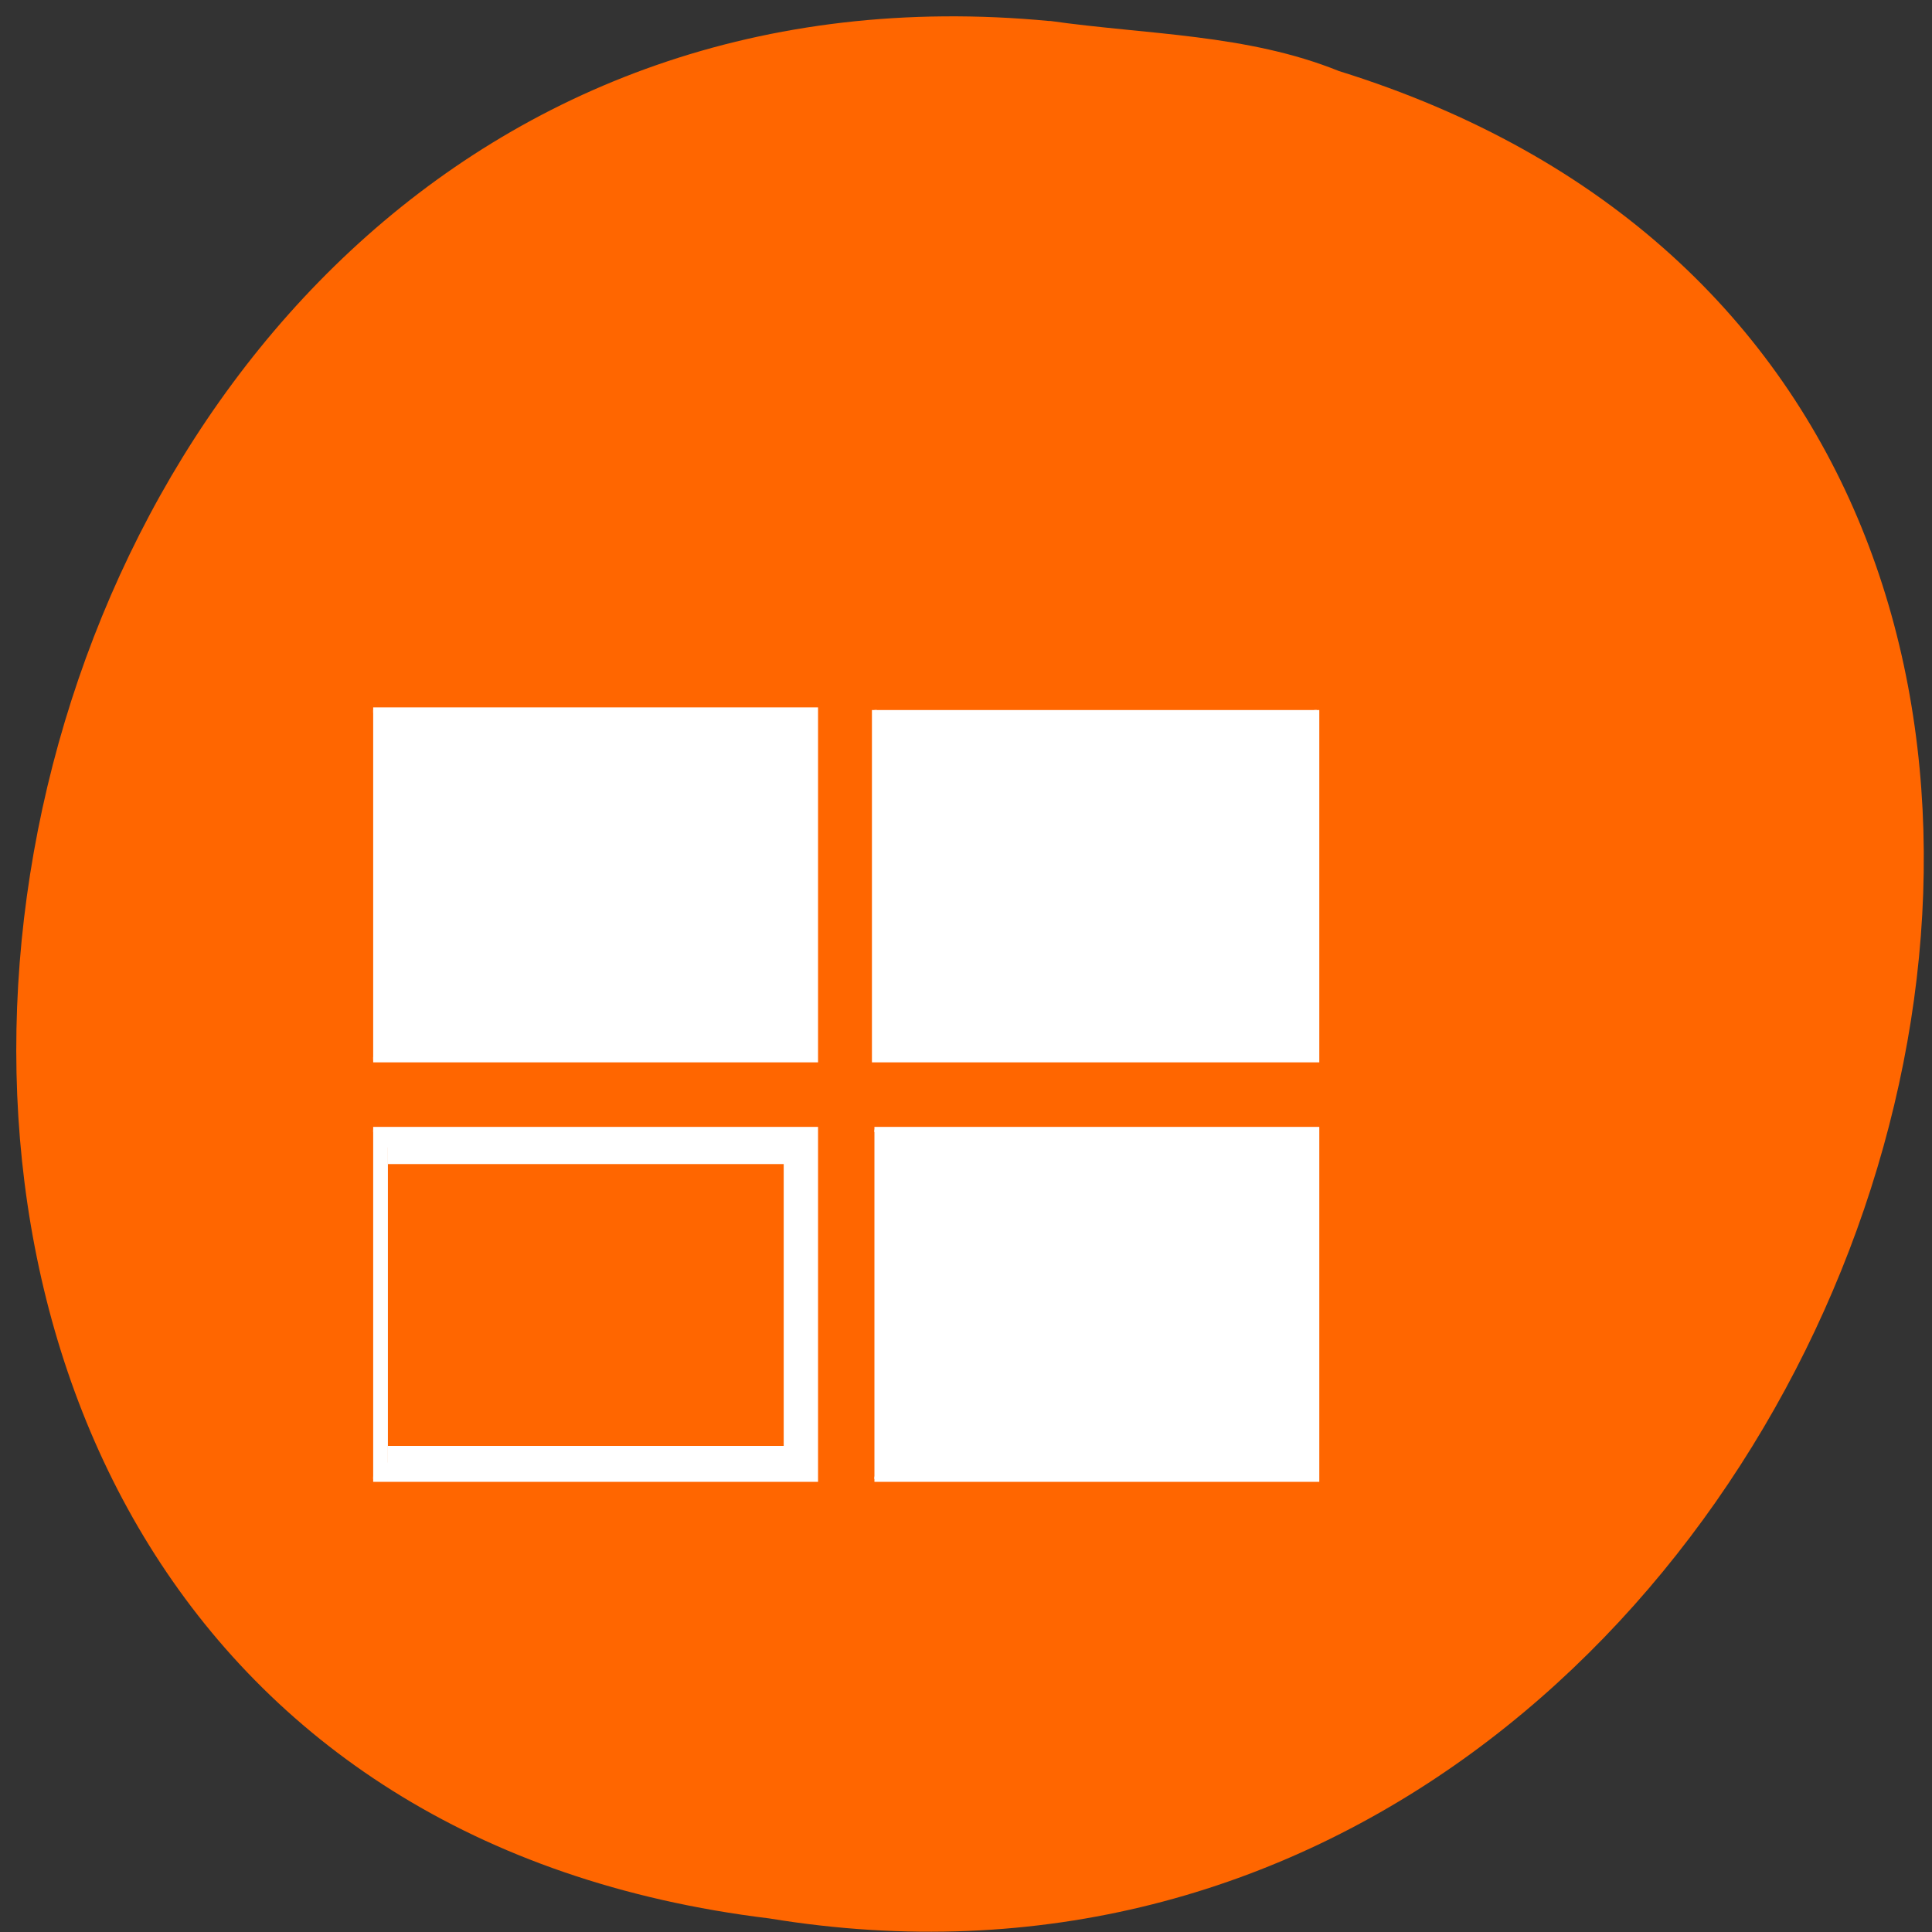 <svg xmlns="http://www.w3.org/2000/svg" viewBox="0 0 48 48"><rect x="0" y="0" width="48" height="48" fill="#333333" stroke="none"/><path d="m 26.08 0.523 c -28.746 -2.742 -36.484 43.551 -6.965 47.14 c 27.14 4.457 41.12 -37.508 14.15 -45.898 c -2.281 -0.922 -4.773 -0.902 -7.184 -1.246" fill="#f60"/><g stroke="#fff" transform="matrix(0.085 0 0 0.09 -0.766 4.156)"><g fill="#fff"><g stroke-width="1.457"><path d="m 118.09 149.83 h 129.3 v 96.53 h -129.3"/><path d="m 264.6 149.83 v 96.53 h 129.3 v -96.53 m -120.66 9.618 h 112.05 v 77.25 h -112.05"/><path d="m 118.09 265.63 h 129.3 v 96.53 h -129.3"/><path d="m 264.6 265.63 h 129.3 v 96.53 h -129.3"/></g><g stroke-width="9.194"><path d="m 269.04 154.59 h 120.29 v 86.996 h -120.29"/><path d="m 269.04 270.57 h 120.29 v 86.996 h -120.29"/><path d="m 122.39 154.59 h 120.29 v 86.996 h -120.29"/></g></g><path d="m 122.39 270.57 h 120.29 v 86.996 h -120.29" fill="#f60" stroke-width="9.194"/></g></svg>
